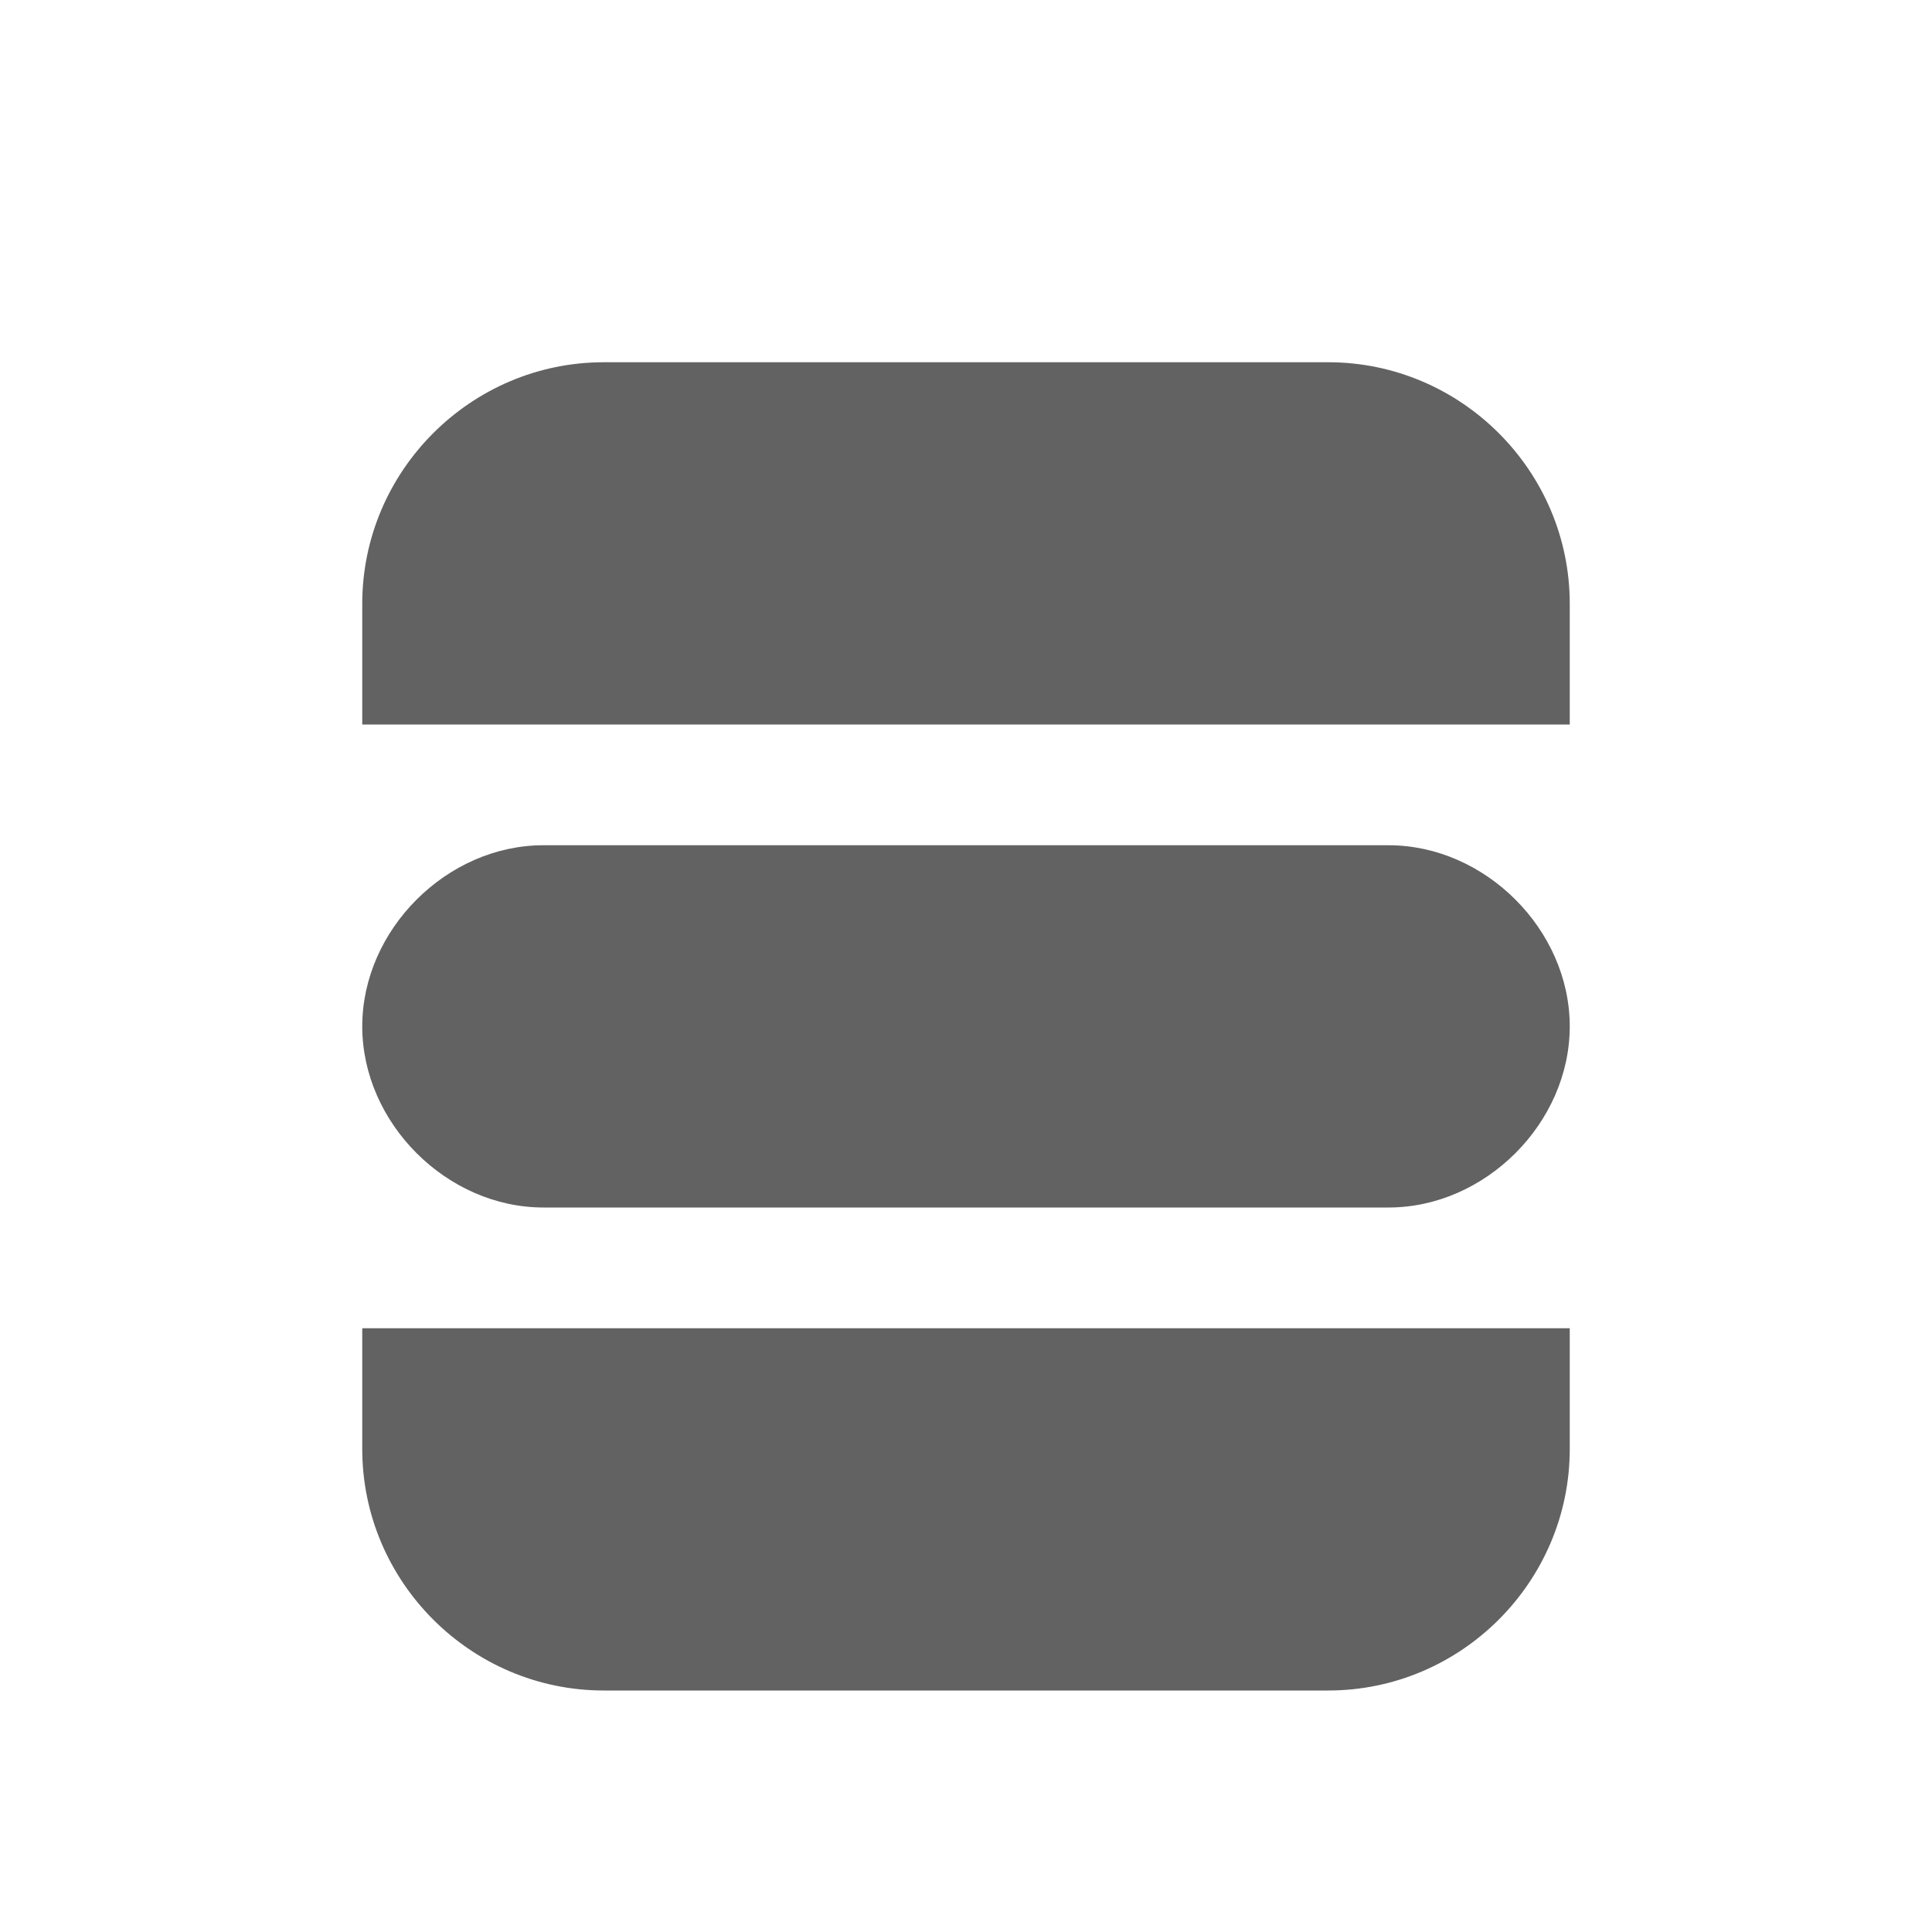 <svg xmlns="http://www.w3.org/2000/svg" xmlns:xlink="http://www.w3.org/1999/xlink" id="Layer_1" x="0" y="0" enable-background="new 0 0 16 16" version="1.1" viewBox="0 0 16 16" xml:space="preserve"><g><path fill="#626262" d="M11,3H5C3.9,3,3,3.9,3,5v1h10V5C13,3.9,12.1,3,11,3z"/><path fill="#626262" d="M11.5,7h-7C3.7,7,3,7.7,3,8.5S3.7,10,4.5,10h7c0.8,0,1.5-0.7,1.5-1.5S12.3,7,11.5,7z"/><path fill="#626262" d="M3,12c0,1.1,0.9,2,2,2h6c1.1,0,2-0.9,2-2v-1H3V12z"/></g></svg>